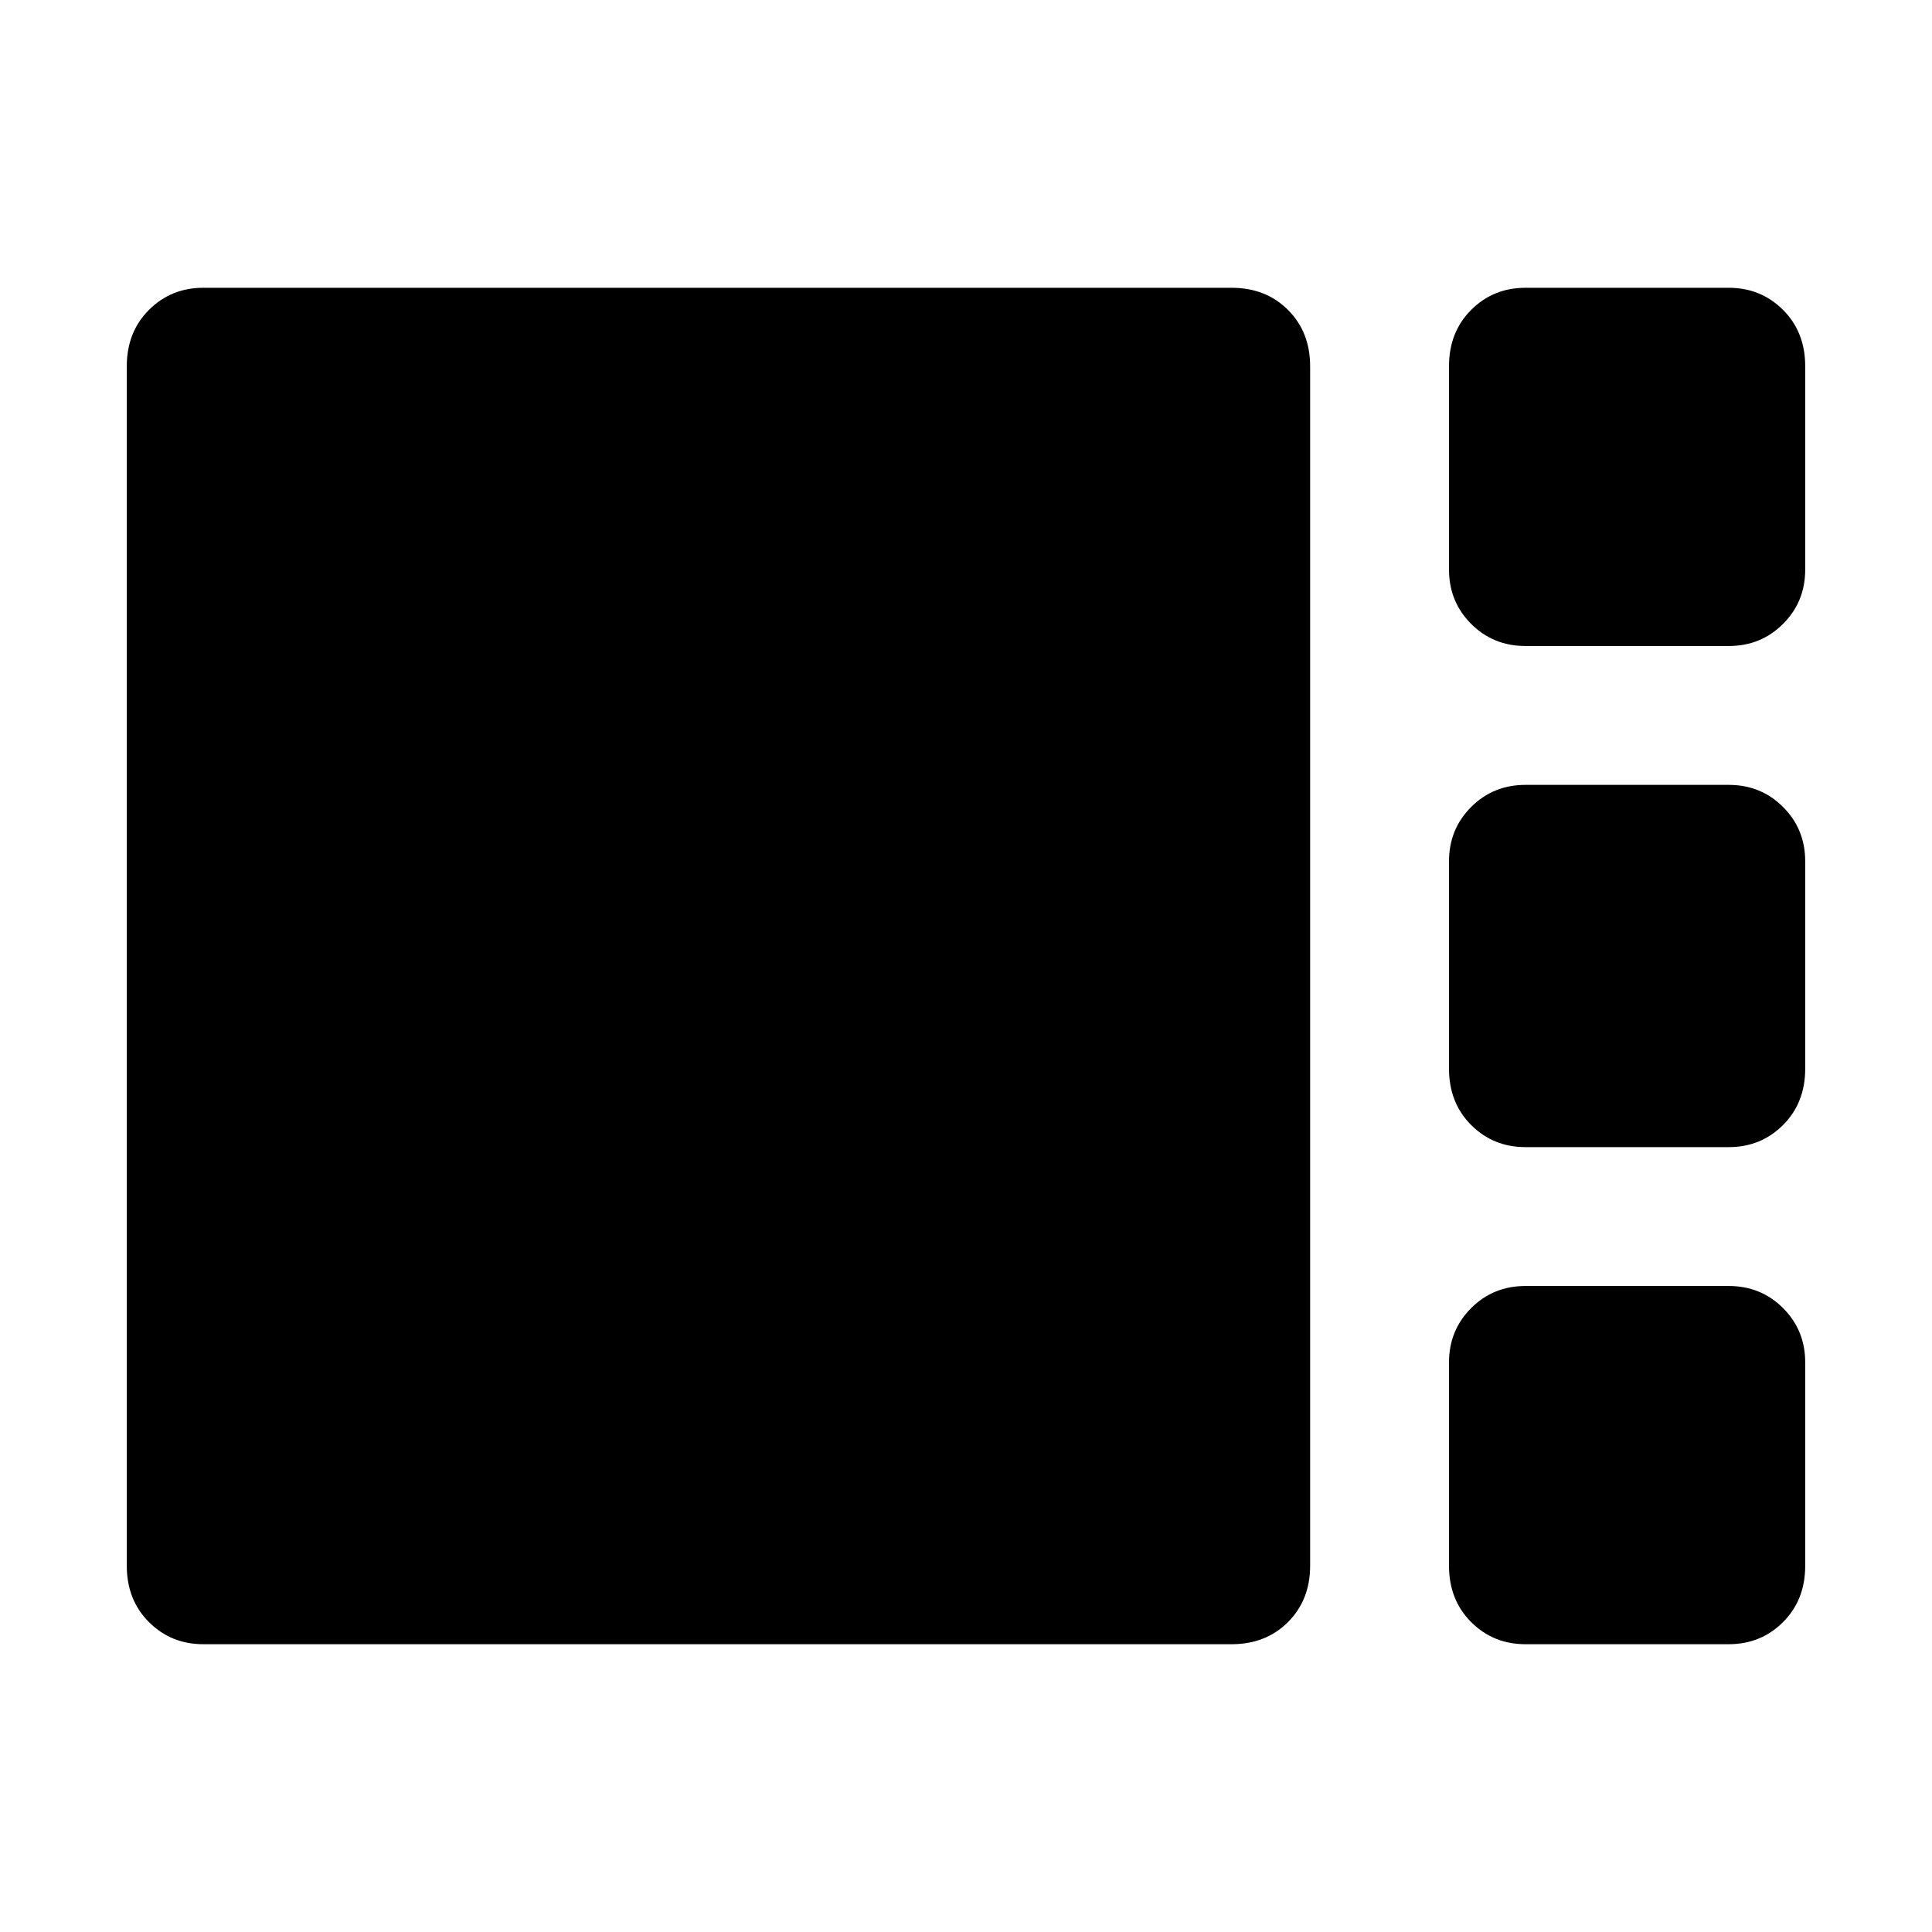 <svg xmlns="http://www.w3.org/2000/svg" height="48" width="48"><path d="M37.9 16.05Q37.1 16.05 36.55 15.5Q36 14.95 36 14.15V9.1Q36 8.25 36.55 7.7Q37.1 7.15 37.9 7.15H42.95Q43.75 7.15 44.3 7.7Q44.85 8.25 44.85 9.1V14.15Q44.85 14.95 44.3 15.5Q43.75 16.05 42.95 16.05ZM37.9 28.5Q37.1 28.5 36.55 27.95Q36 27.4 36 26.55V21.4Q36 20.6 36.55 20.05Q37.1 19.5 37.9 19.5H42.95Q43.75 19.5 44.3 20.05Q44.85 20.6 44.85 21.4V26.55Q44.85 27.4 44.3 27.95Q43.75 28.5 42.95 28.5ZM5.05 40.85Q4.25 40.85 3.7 40.3Q3.15 39.75 3.15 38.9V9.1Q3.15 8.25 3.7 7.7Q4.25 7.15 5.05 7.15H30.6Q31.45 7.15 32 7.7Q32.55 8.25 32.55 9.1V38.9Q32.55 39.75 32 40.3Q31.45 40.85 30.6 40.85ZM37.9 40.85Q37.1 40.85 36.55 40.3Q36 39.75 36 38.9V33.85Q36 33.05 36.55 32.5Q37.1 31.95 37.9 31.95H42.95Q43.75 31.95 44.3 32.5Q44.85 33.05 44.85 33.85V38.9Q44.85 39.75 44.3 40.3Q43.75 40.85 42.95 40.85Z"/></svg>